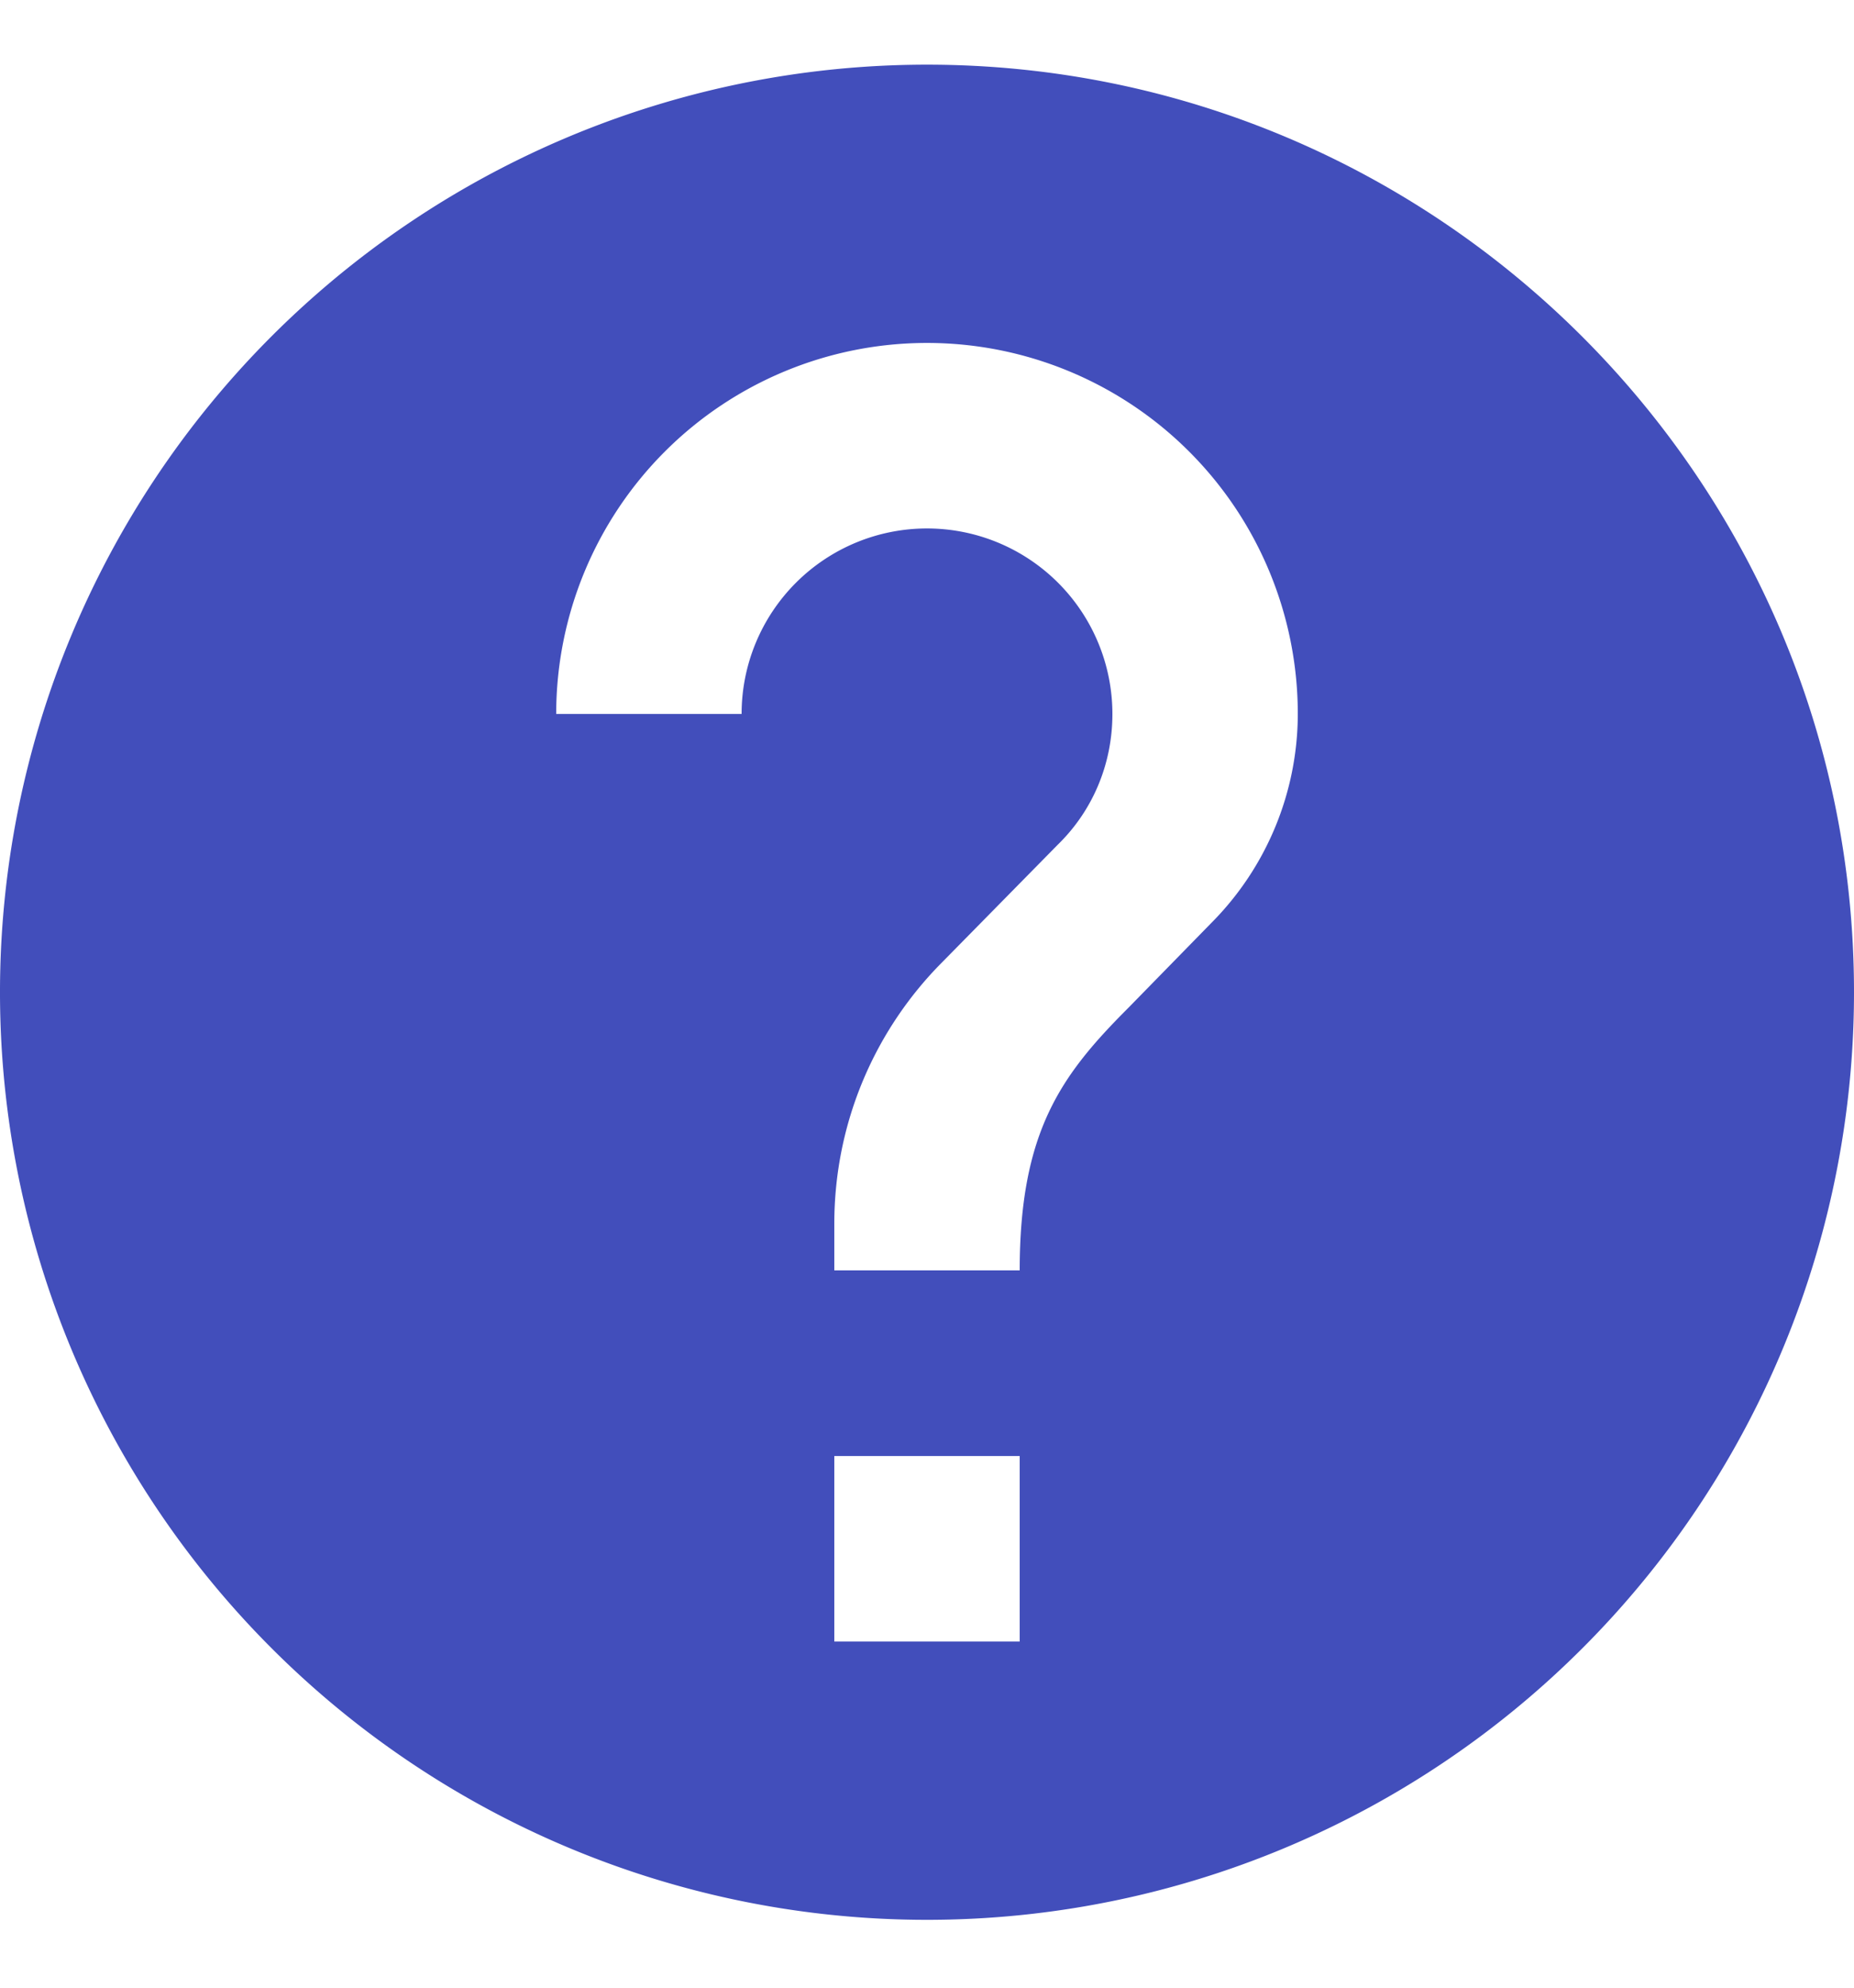 <svg width="14" height="15" fill="none" xmlns="http://www.w3.org/2000/svg"><path d="m9.149 6.963-.63.644c-.504.504-.819.93-.819 1.98H6.3v-.35c0-.776.315-1.476.819-1.98l.868-.882c.259-.252.413-.602.413-.987a1.4 1.4 0 0 0-2.8 0H4.2a2.8 2.8 0 0 1 5.6 0 2.24 2.24 0 0 1-.651 1.575ZM7.7 12.388H6.3v-1.4h1.4M7 .488a7 7 0 1 0 7 7c0-3.871-3.15-7-7-7Z" fill="#424ebb"/></svg>
